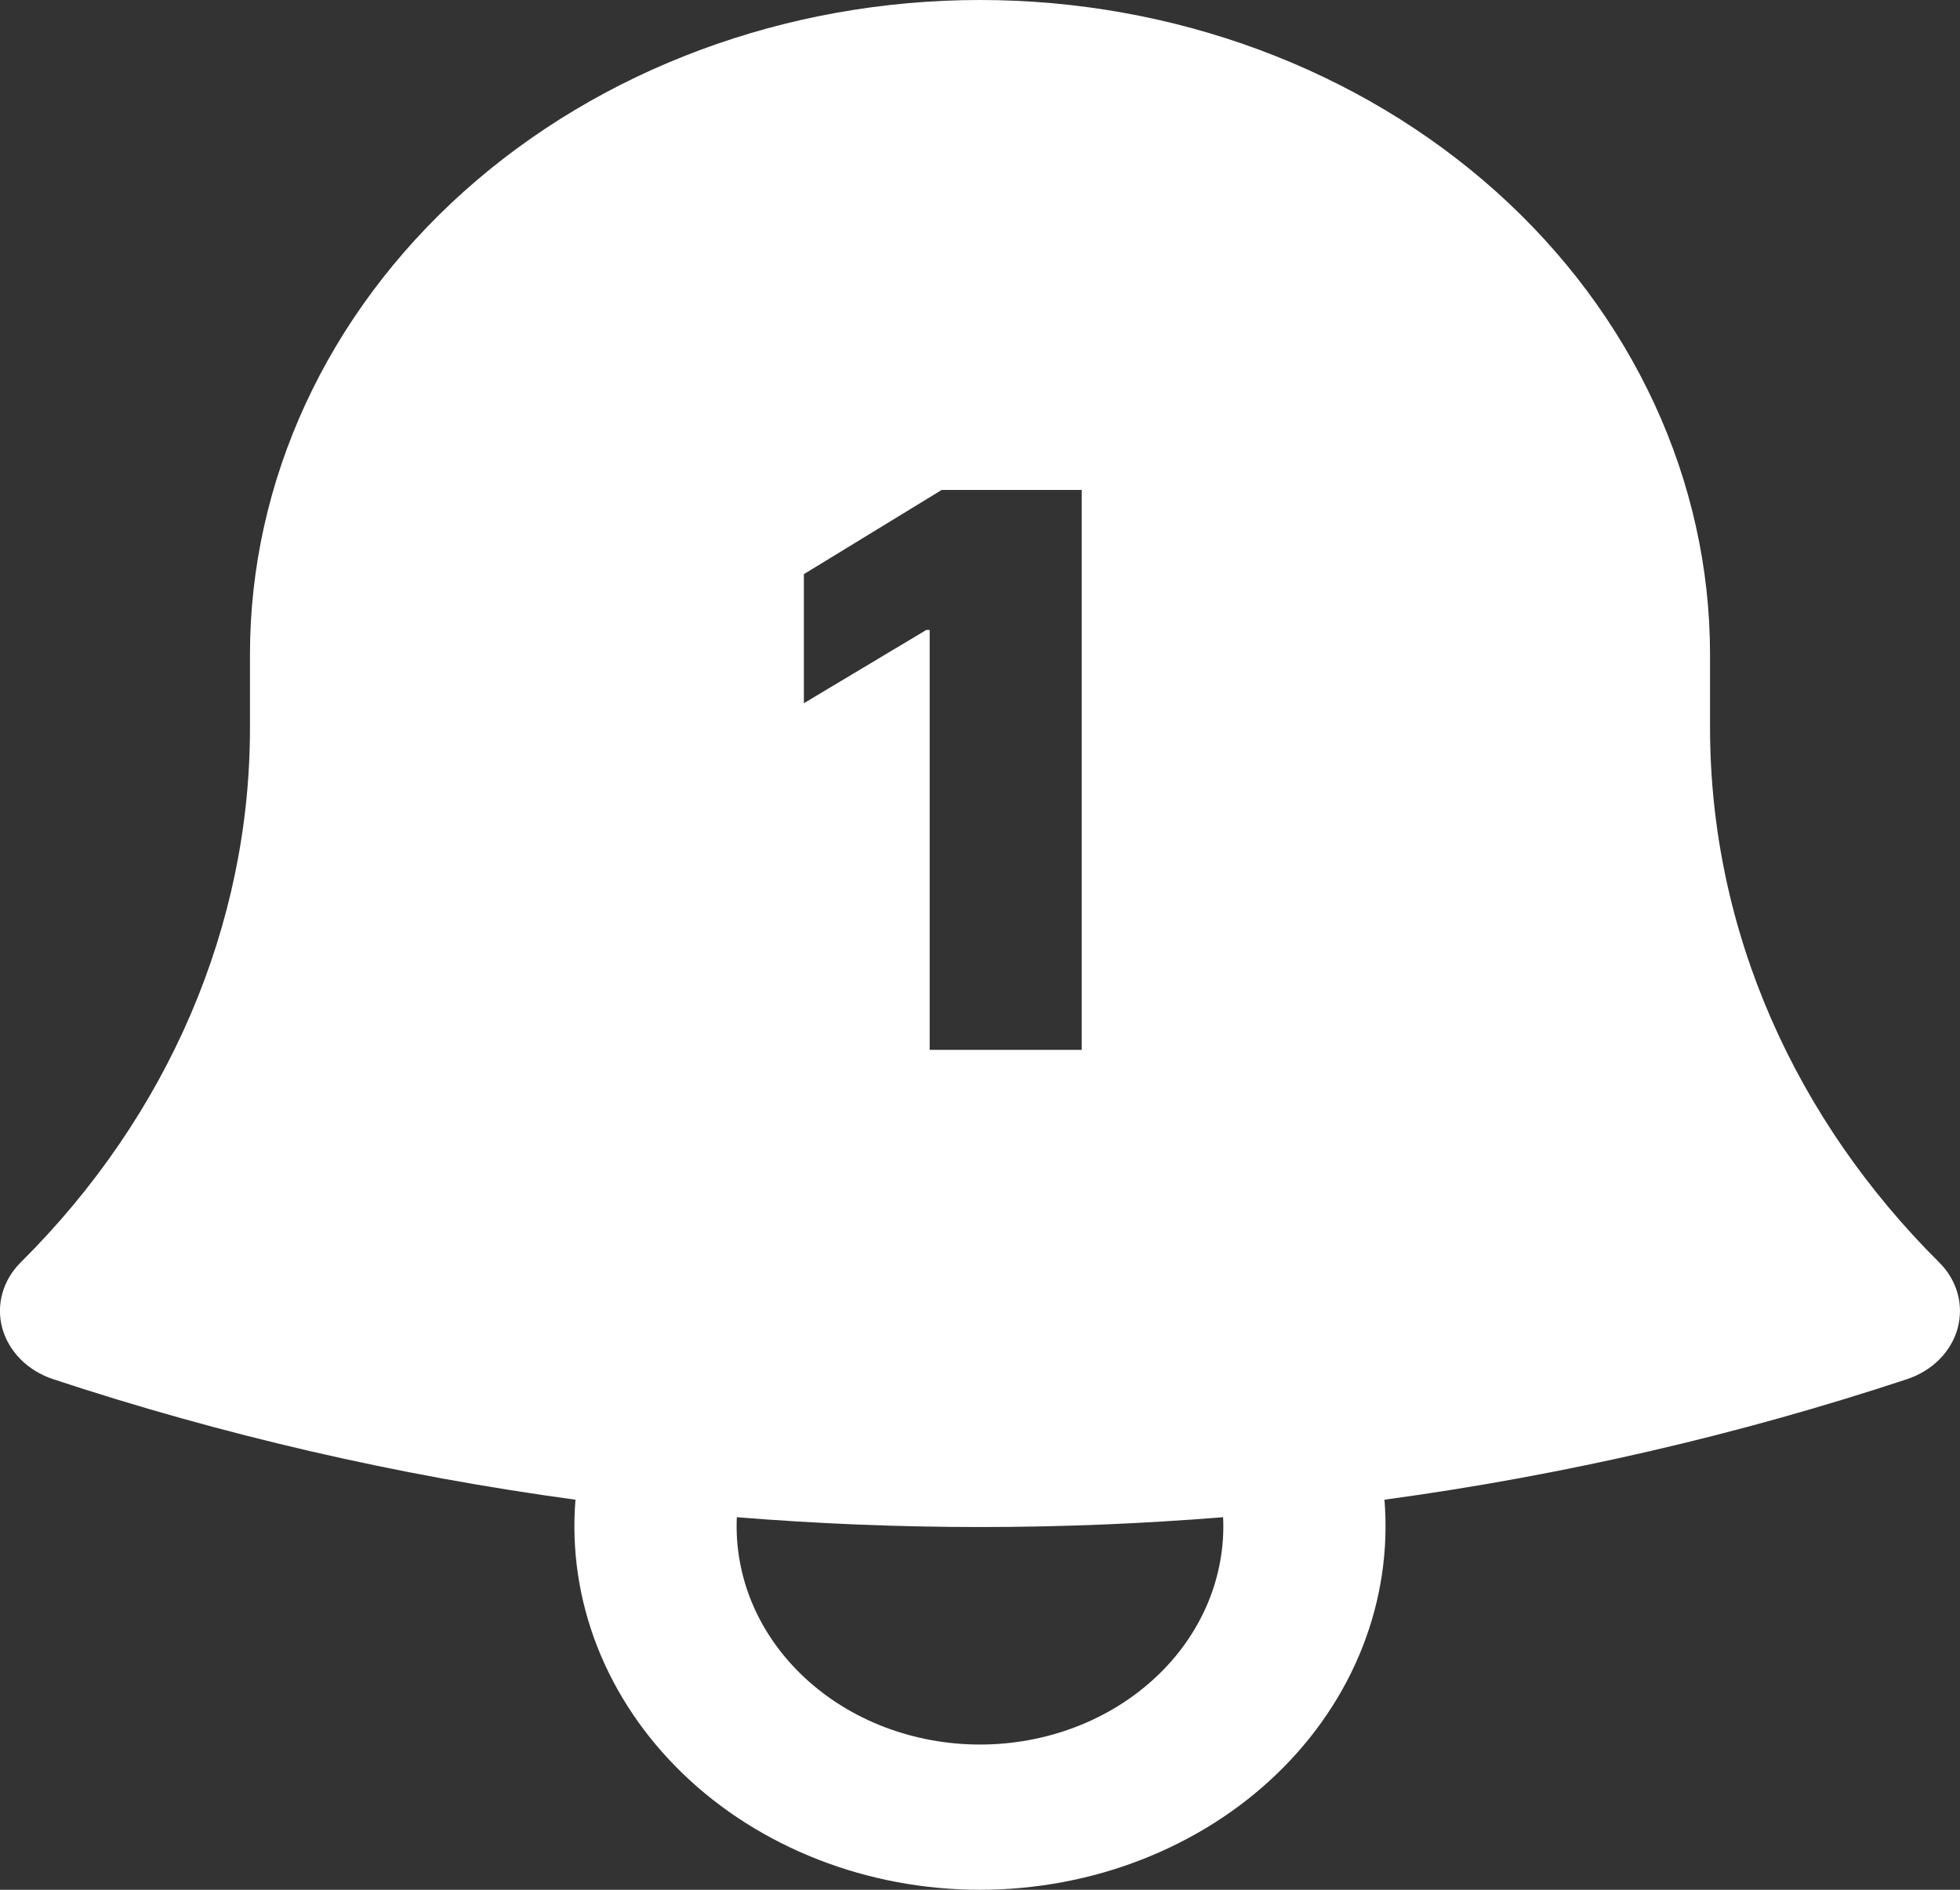 <svg width="28" height="27" viewBox="0 0 28 27" fill="none" xmlns="http://www.w3.org/2000/svg">
<rect x="0" y="0" width="28" height="27" fill="#333333" stroke="none"/>
<path fill-rule="evenodd" clip-rule="evenodd" d="M6.625 2.738C4.669 4.492 3.571 6.87 3.571 9.35V10.389C3.575 13.213 2.408 15.938 0.297 18.035C0.17 18.161 0.08 18.313 0.034 18.477C-0.012 18.642 -0.012 18.814 0.033 18.978C0.079 19.143 0.169 19.295 0.295 19.422C0.421 19.548 0.58 19.645 0.757 19.704C3.173 20.503 5.674 21.081 8.221 21.427C8.163 22.139 8.269 22.854 8.533 23.528C8.797 24.201 9.214 24.819 9.756 25.342C10.298 25.865 10.955 26.282 11.685 26.567C12.415 26.853 13.203 27 14 27C14.796 27 15.584 26.853 16.314 26.567C17.044 26.282 17.701 25.865 18.243 25.342C18.786 24.819 19.202 24.201 19.466 23.528C19.73 22.854 19.836 22.139 19.778 21.427C22.36 21.076 24.857 20.494 27.242 19.705C27.42 19.646 27.579 19.549 27.705 19.423C27.831 19.296 27.921 19.144 27.966 18.979C28.011 18.814 28.011 18.642 27.965 18.477C27.918 18.312 27.828 18.16 27.701 18.035C25.665 16.008 24.429 13.329 24.429 10.389V9.35C24.429 6.87 23.33 4.492 21.374 2.738C19.418 0.985 16.765 0 14 0C11.234 0 8.581 0.985 6.625 2.738ZM10.747 22.91C10.582 22.517 10.507 22.097 10.526 21.677C12.837 21.864 15.162 21.864 17.473 21.677C17.493 22.097 17.417 22.517 17.252 22.91C17.086 23.303 16.834 23.662 16.509 23.965C16.184 24.269 15.795 24.51 15.364 24.675C14.932 24.84 14.468 24.925 14 24.925C13.531 24.925 13.067 24.84 12.635 24.675C12.204 24.51 11.815 24.269 11.49 23.965C11.166 23.662 10.913 23.303 10.747 22.91ZM15.453 15V7H13.453L11.484 8.203V10.047L13.234 9H13.281V15H15.453Z" fill="white"/>
</svg>